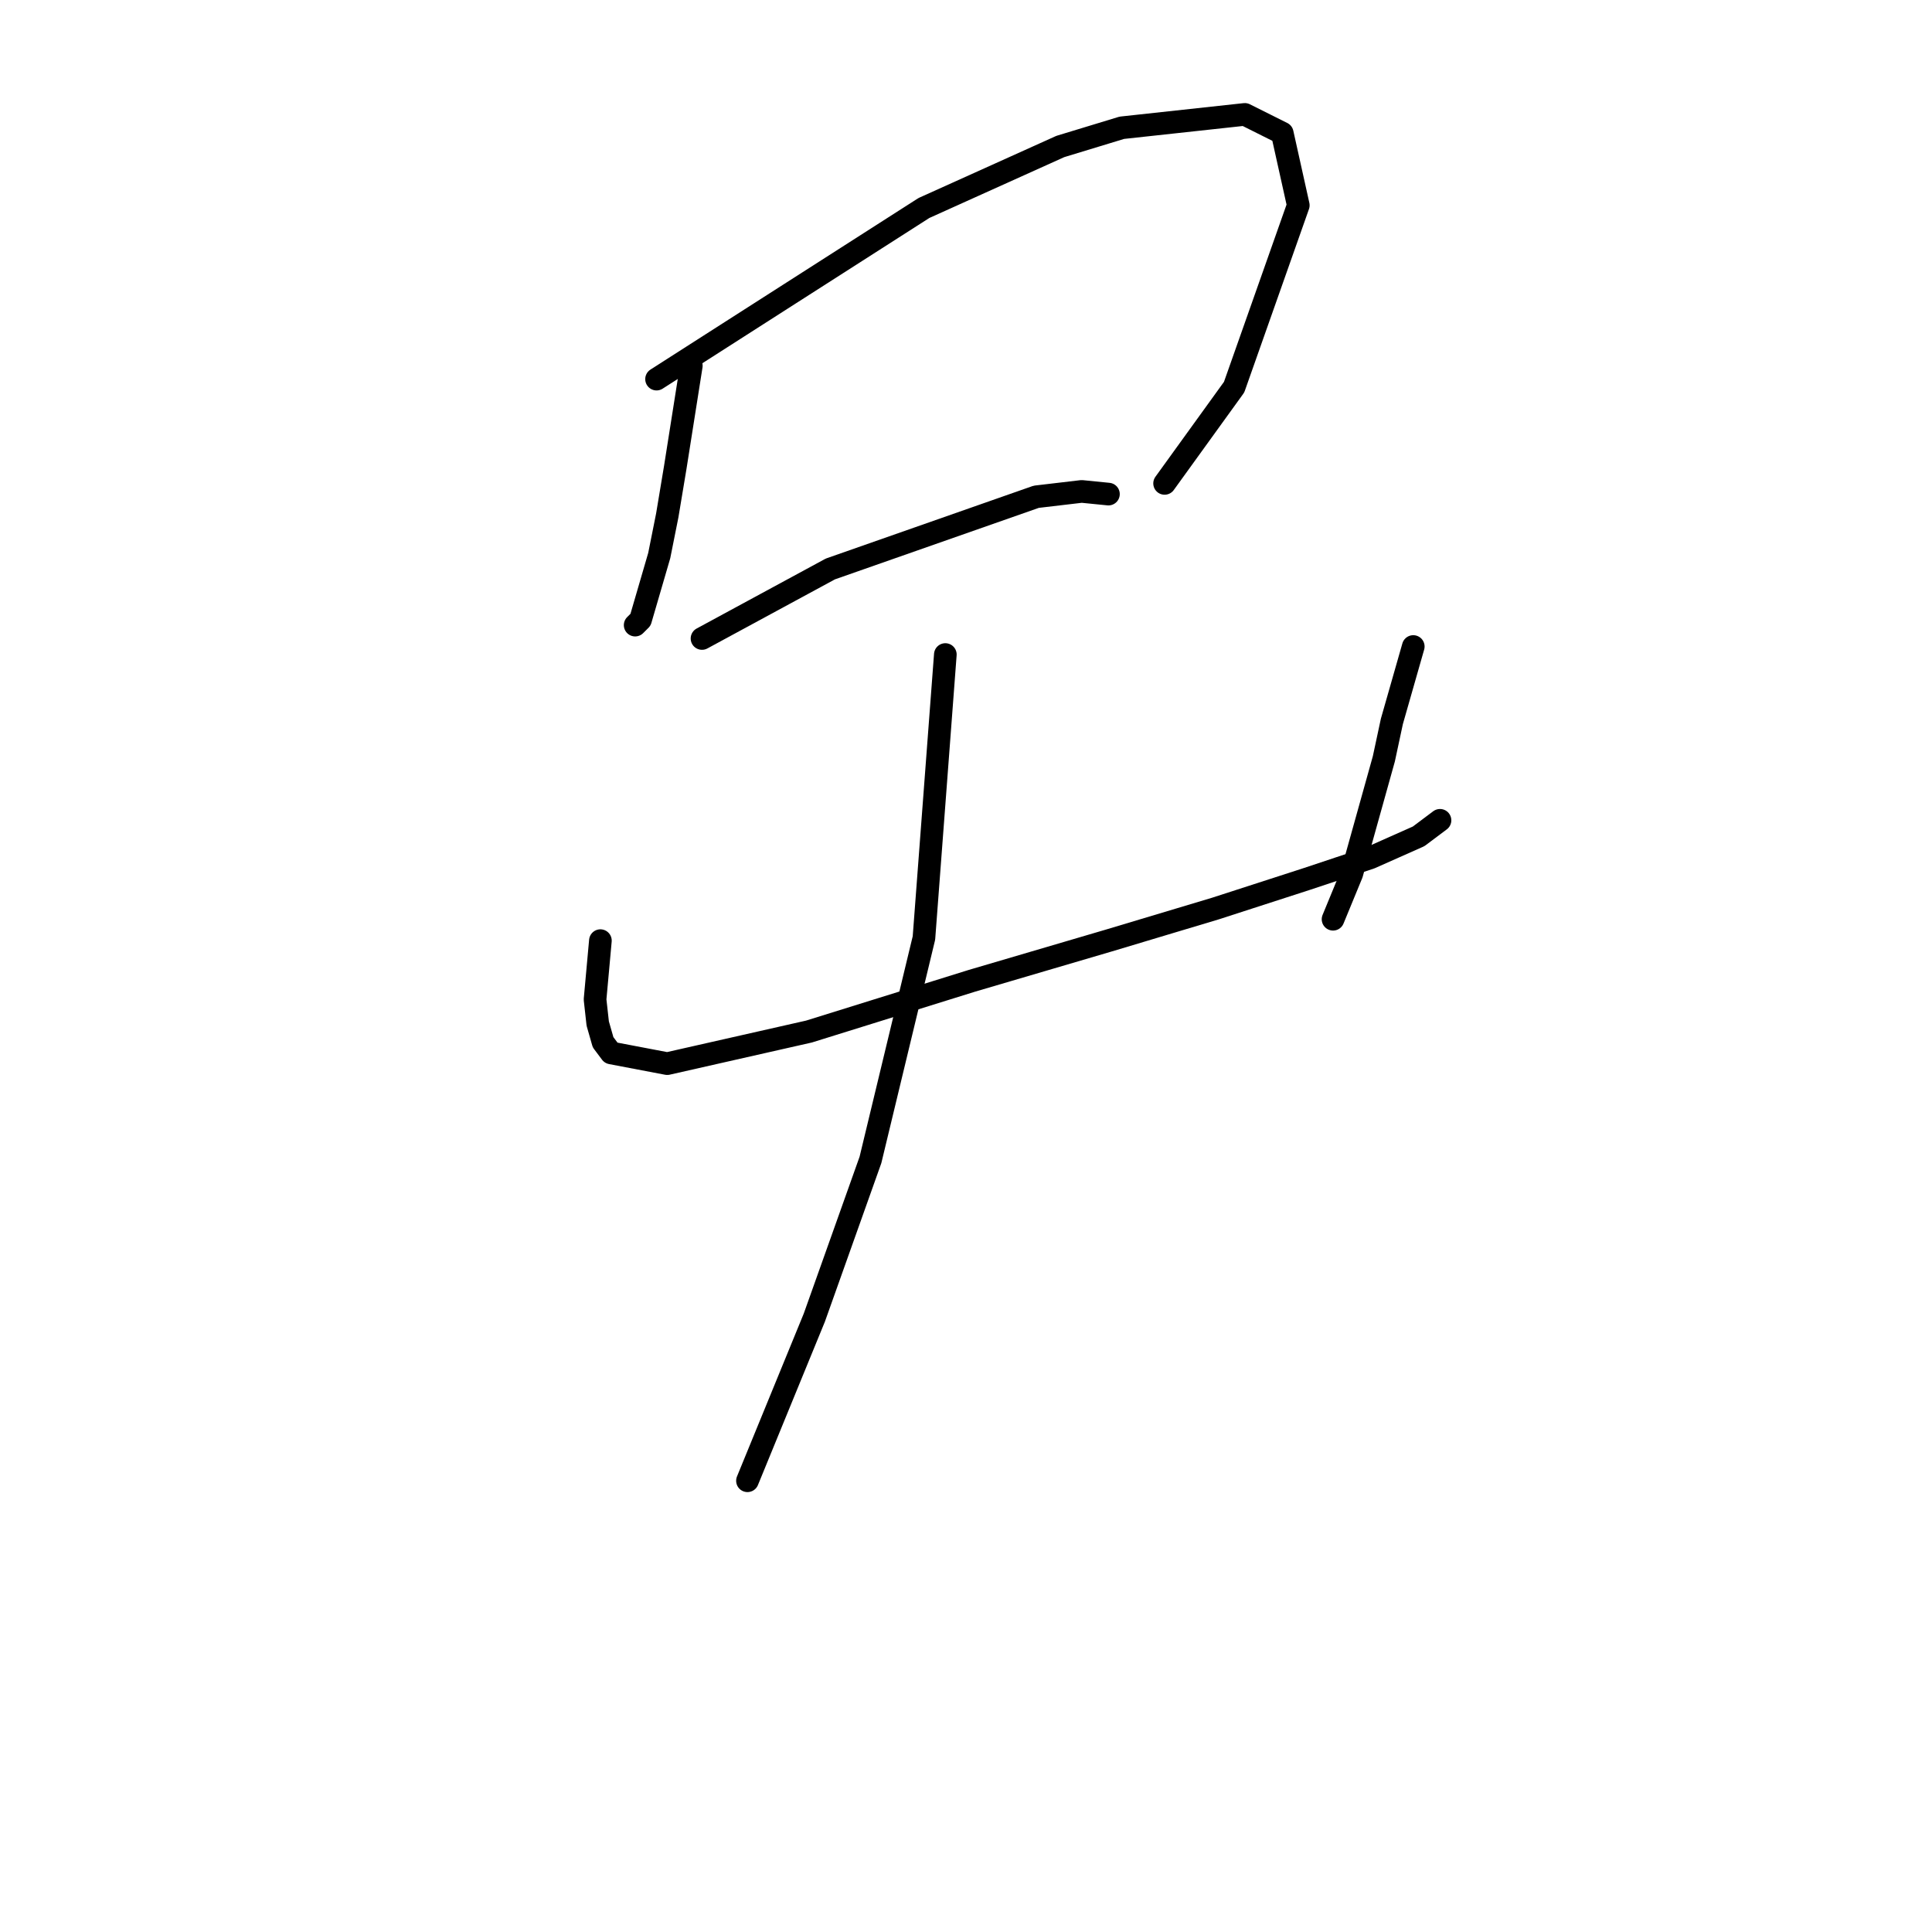 <?xml version="1.0" standalone="no"?>
    <svg width="256" height="256" xmlns="http://www.w3.org/2000/svg" version="1.1">
    <polyline stroke="black" stroke-width="3" stroke-linecap="round" fill="transparent" stroke-linejoin="round" points="91.603 48.464 90.54 55.195 89.477 61.927 88.414 68.305 87.351 73.619 84.871 82.123 84.162 82.831 84.162 82.831 " />
        <polyline stroke="black" stroke-width="3" stroke-linecap="round" fill="transparent" stroke-linejoin="round" points="86.997 50.235 104.712 38.897 122.427 27.56 140.497 19.411 148.646 16.931 164.944 15.159 169.904 17.639 172.03 27.205 163.527 51.298 154.315 64.053 154.315 64.053 " />
        <polyline stroke="black" stroke-width="3" stroke-linecap="round" fill="transparent" stroke-linejoin="round" points="93.02 84.603 101.523 79.997 110.027 75.391 137.308 65.825 143.331 65.116 146.874 65.47 146.874 65.47 " />
        <polyline stroke="black" stroke-width="3" stroke-linecap="round" fill="transparent" stroke-linejoin="round" points="79.556 124.639 79.202 128.537 78.848 132.434 79.202 135.623 79.911 138.103 80.974 139.52 88.414 140.937 107.192 136.686 128.805 129.954 146.874 124.639 161.047 120.388 173.093 116.49 181.596 113.656 187.974 110.821 190.808 108.695 190.808 108.695 " />
        <polyline stroke="black" stroke-width="3" stroke-linecap="round" fill="transparent" stroke-linejoin="round" points="187.265 85.666 185.848 90.626 184.431 95.586 183.368 100.547 179.116 115.782 176.636 121.805 176.636 121.805 " />
        <polyline stroke="black" stroke-width="3" stroke-linecap="round" fill="transparent" stroke-linejoin="round" points="125.262 86.729 123.845 105.507 122.427 124.285 115.341 153.692 107.901 174.596 99.043 196.209 99.043 196.209 " />
        </svg>